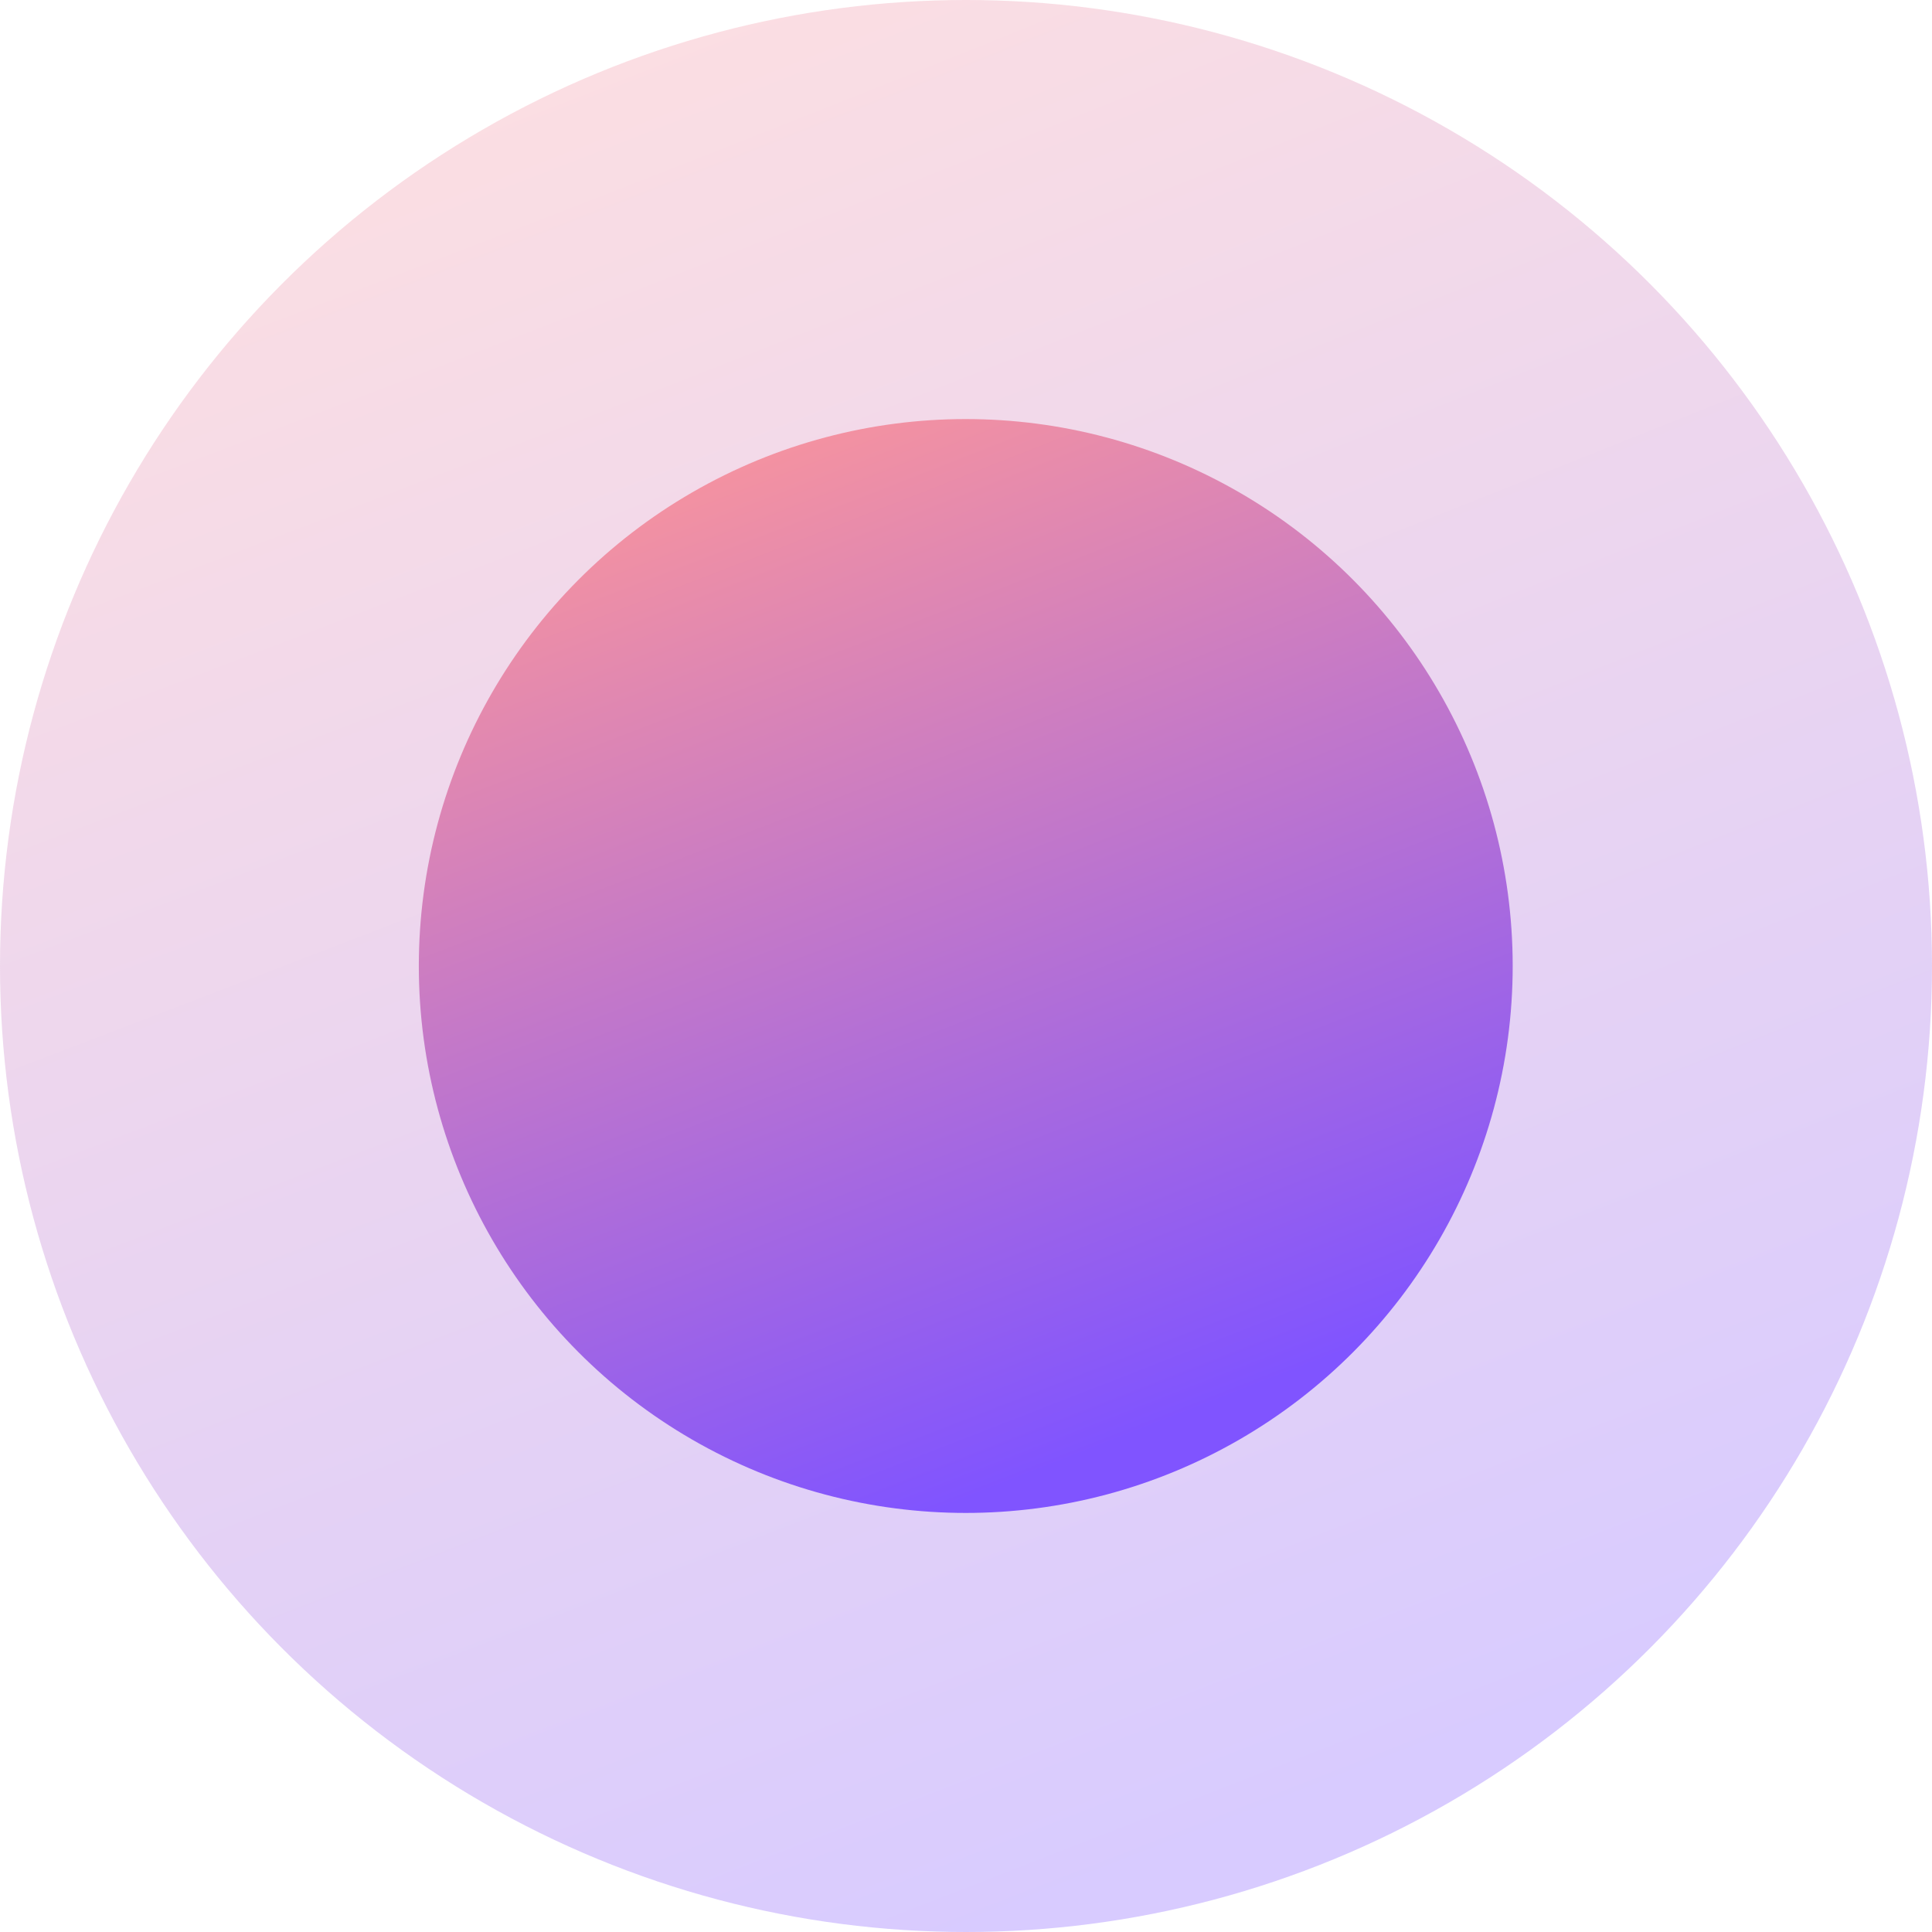 <svg width="32" height="32" viewBox="0 0 32 32" fill="none" xmlns="http://www.w3.org/2000/svg">
<circle cx="16" cy="16" r="16" fill="url(#paint0_radial_201_107)" fill-opacity="0.3"/>
<circle cx="15.996" cy="16" r="9.059" fill="url(#paint1_radial_201_107)"/>
<defs>
<radialGradient id="paint0_radial_201_107" cx="0" cy="0" r="1" gradientUnits="userSpaceOnUse" gradientTransform="translate(10.182 -2.182) rotate(68.429) scale(33.628 396.153)">
<stop stop-color="#FF9898"/>
<stop offset="1" stop-color="#8054FF"/>
</radialGradient>
<radialGradient id="paint1_radial_201_107" cx="0" cy="0" r="1" gradientUnits="userSpaceOnUse" gradientTransform="translate(12.702 5.706) rotate(68.429) scale(19.039 224.292)">
<stop stop-color="#FF9898"/>
<stop offset="1" stop-color="#8054FF"/>
</radialGradient>
</defs>
</svg>
